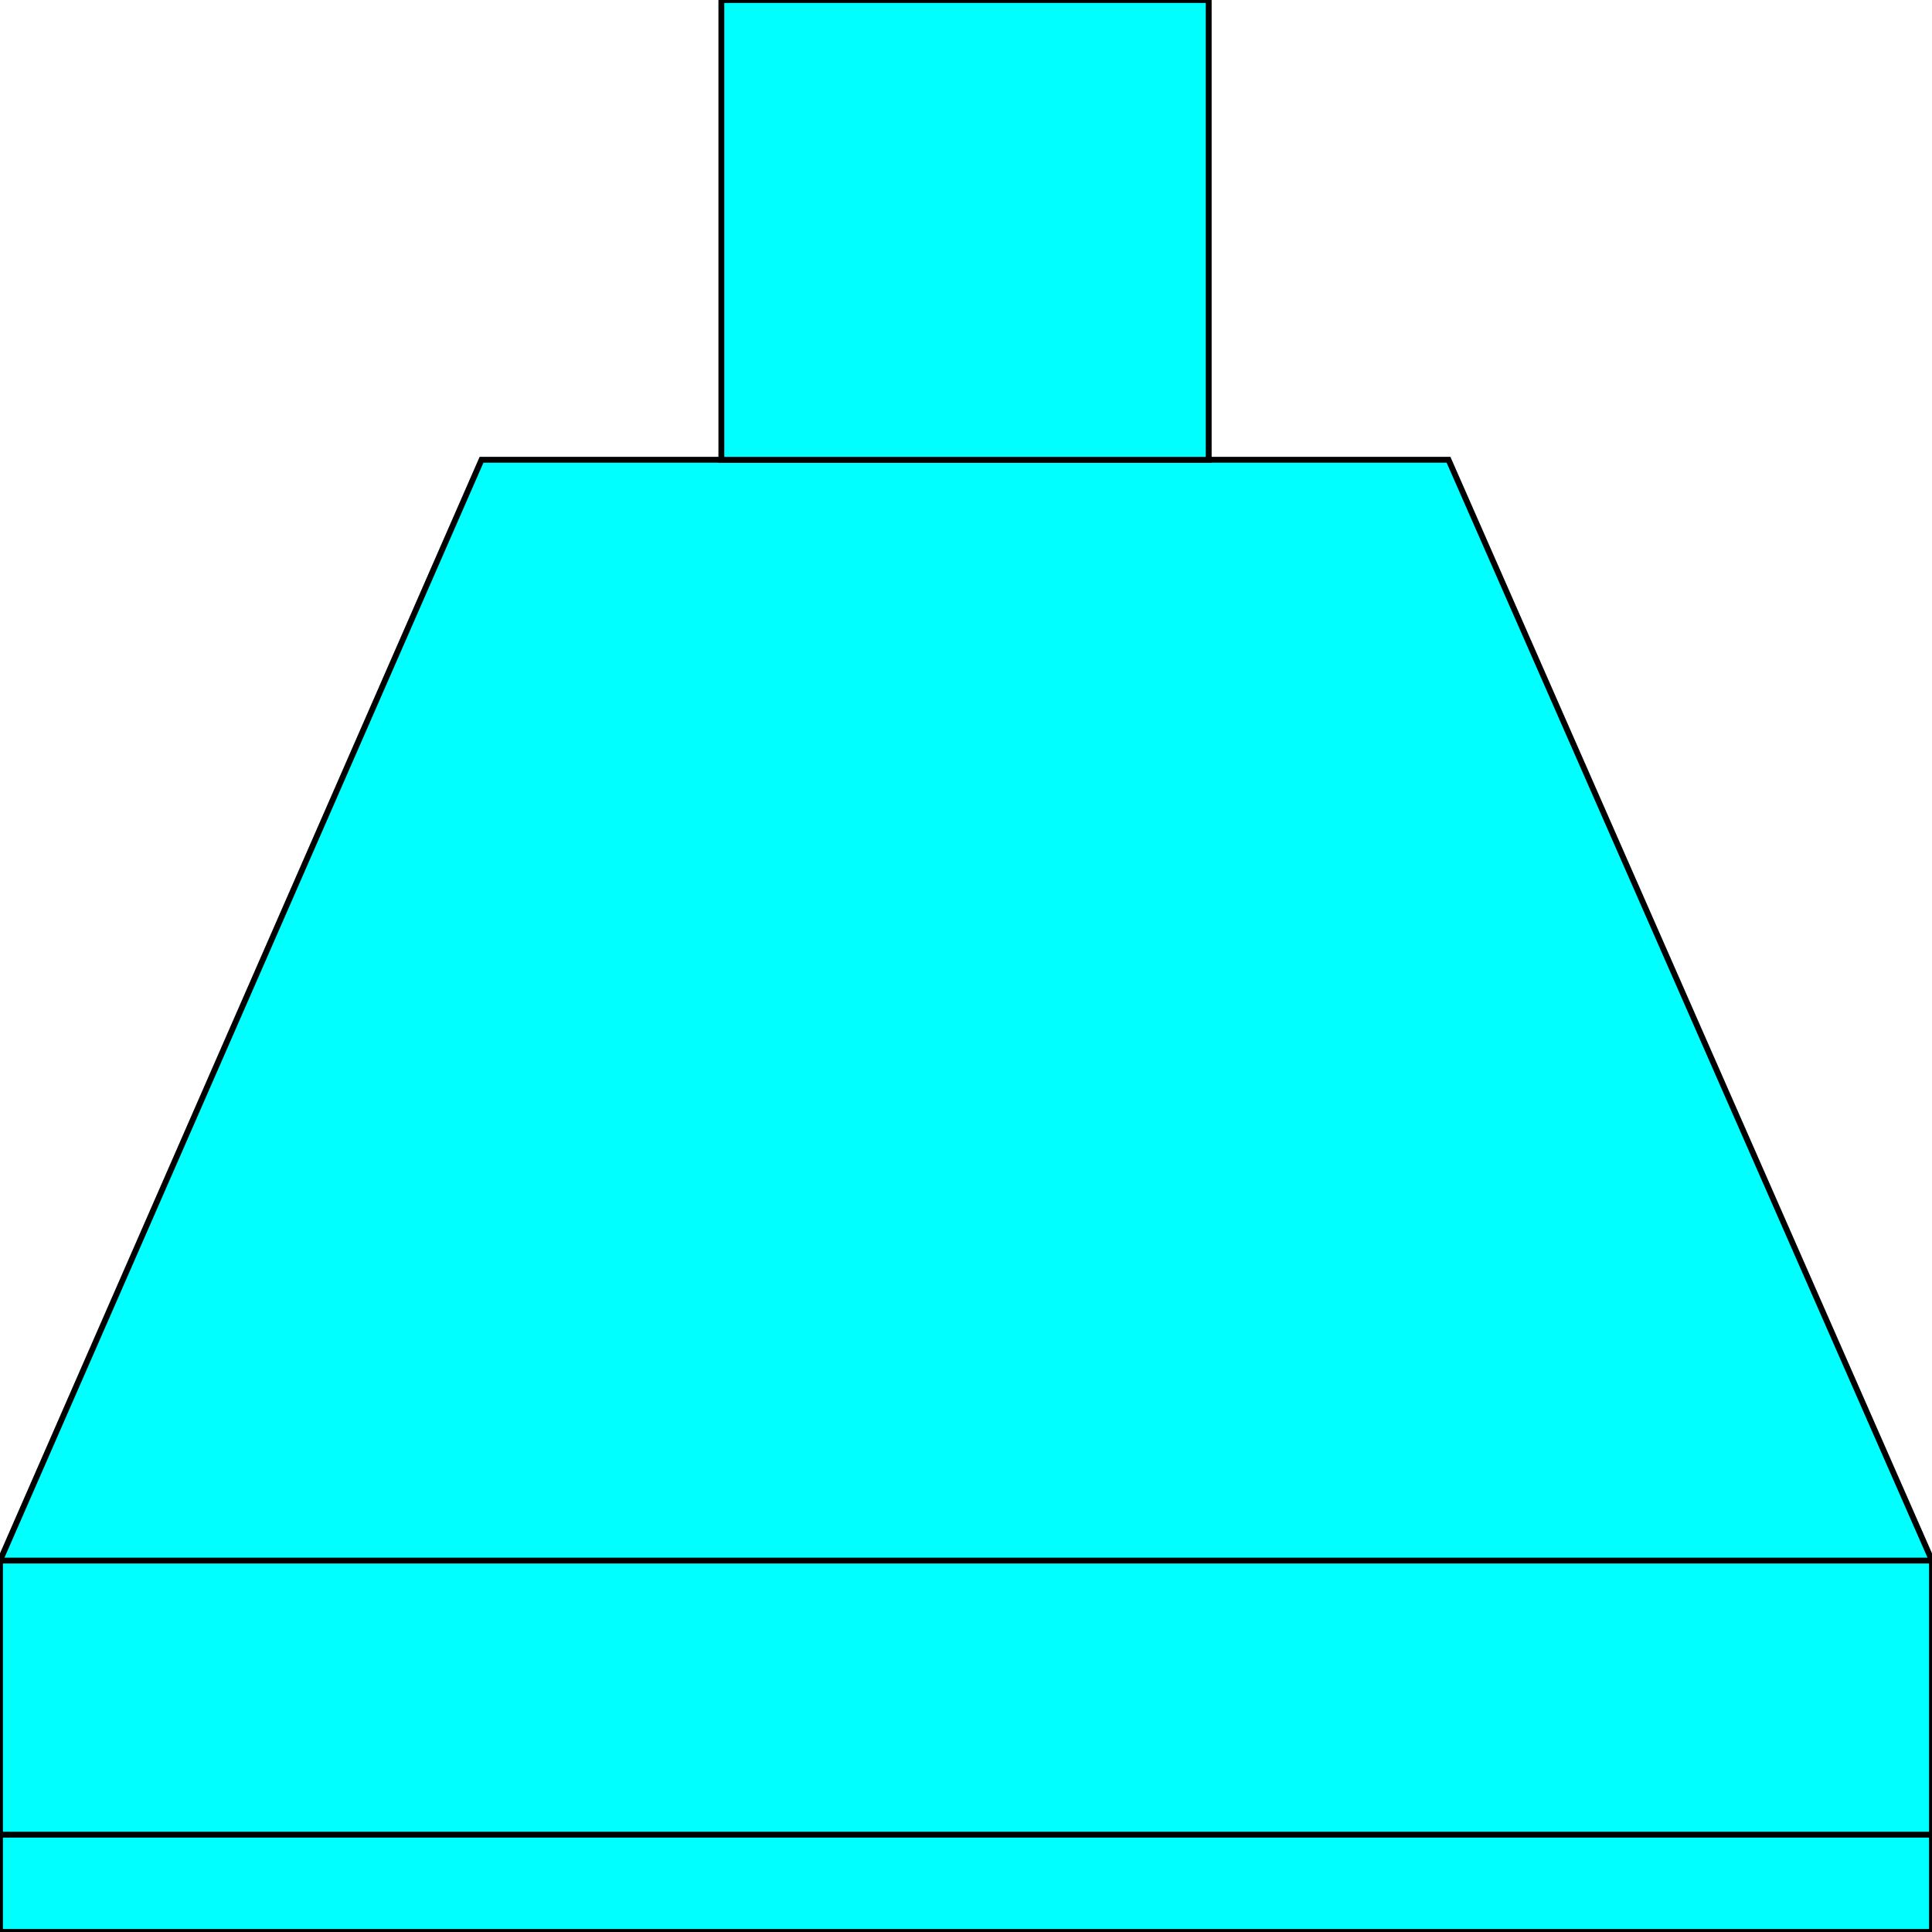<svg width="150" height="150" viewBox="0 0 150 150" fill="none" xmlns="http://www.w3.org/2000/svg">
<g clip-path="url(#clip0_2109_194326)">
<path d="M0 149.997V121.164L37.387 35.695H112.462L150 121.164V149.997H0Z" fill="#00FFFF" stroke="black" stroke-width="0.454"/>
<path d="M56.006 0H93.844V35.698H56.006V0Z" fill="#00FFFF" stroke="black" stroke-width="0.454"/>
<path d="M0 121.164H150" stroke="black" stroke-width="0.454"/>
<path d="M0 142.445H150" stroke="black" stroke-width="0.454"/>
</g>
<defs>
<clipPath id="clip0_2109_194326">
<rect width="150" height="150" fill="white"/>
</clipPath>
</defs>
</svg>
